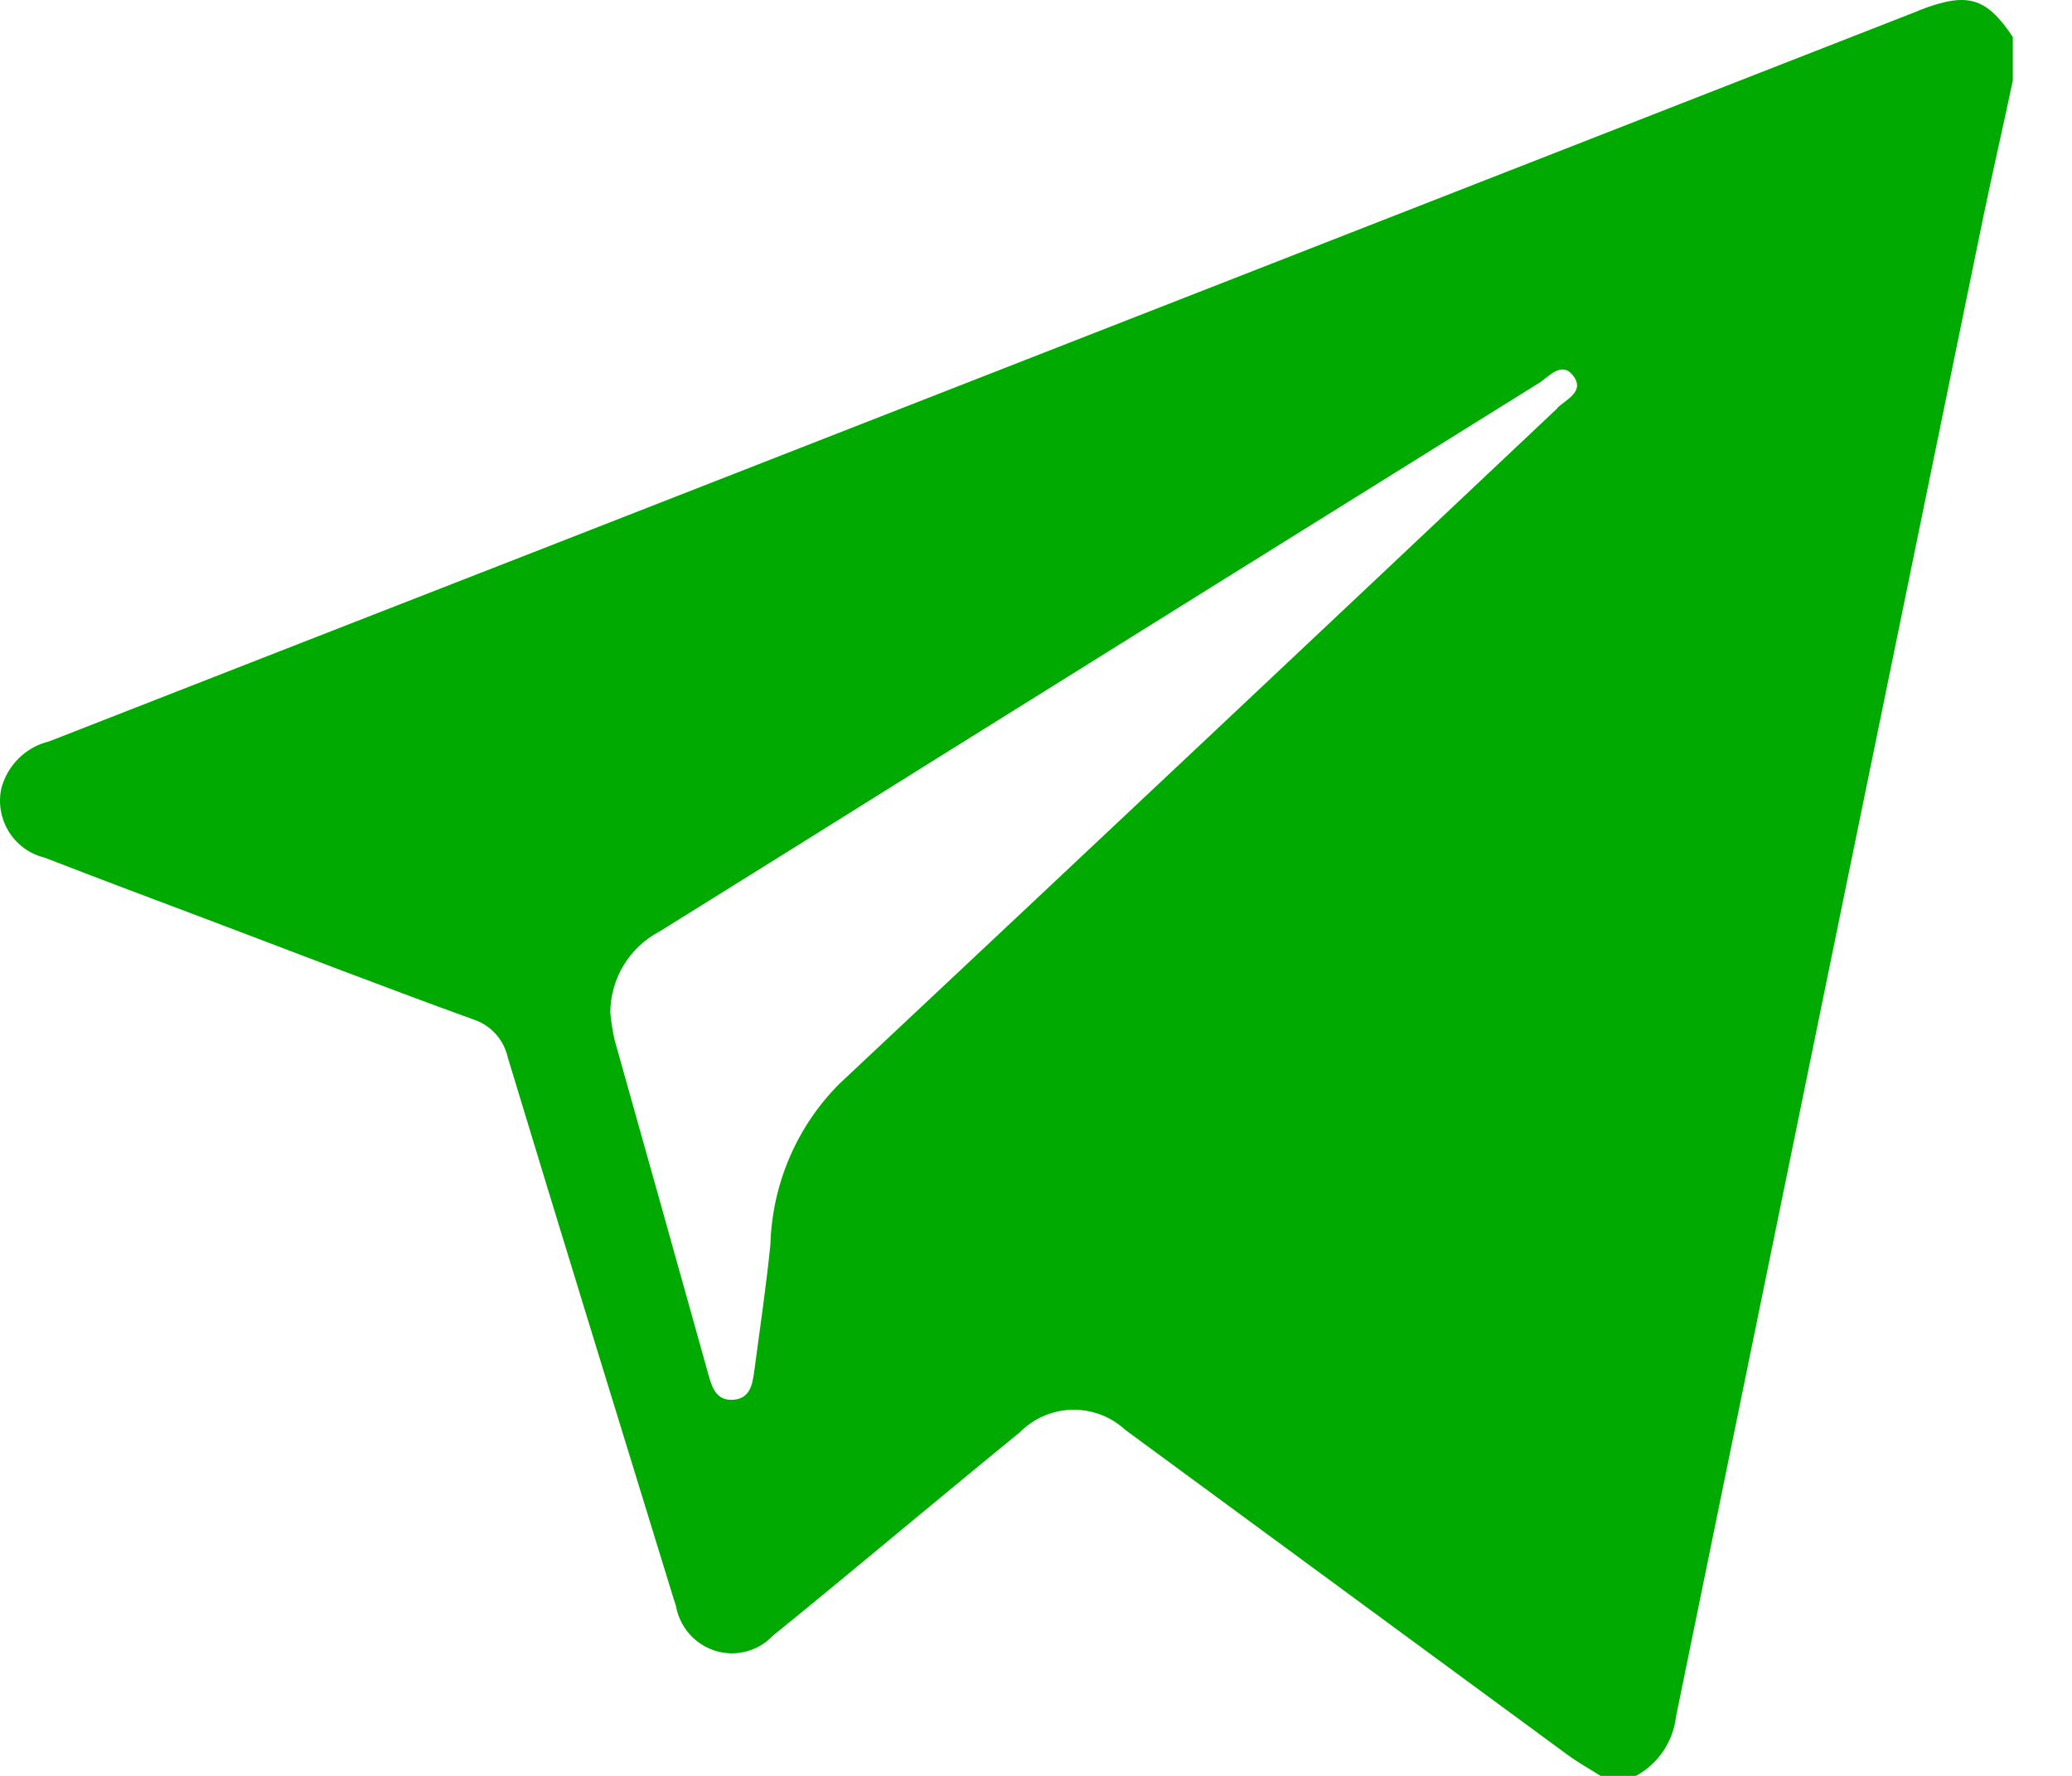 <svg width="28" height="24" viewBox="0 0 28 24" fill="none" xmlns="http://www.w3.org/2000/svg">
<g id="Property 1=Variant2">
<path id="Path 3" d="M25.929 0.144L7.524 7.34C5.237 8.232 2.951 9.125 0.665 10.019C0.348 10.095 0.098 10.342 0.016 10.662C-0.068 11.08 0.19 11.489 0.599 11.589C1.358 11.884 2.122 12.169 2.884 12.457C4.051 12.899 5.216 13.349 6.39 13.775C6.626 13.849 6.806 14.044 6.861 14.288C7.595 16.711 8.342 19.129 9.085 21.547C9.1 21.598 9.116 21.649 9.134 21.701C9.209 22.125 9.608 22.407 10.027 22.331C10.187 22.303 10.334 22.223 10.446 22.104C11.096 21.579 11.737 21.042 12.381 20.51C12.848 20.125 13.312 19.739 13.781 19.357C14.173 18.962 14.801 18.949 15.209 19.326C17.2 20.788 19.189 22.25 21.18 23.713C21.323 23.818 21.479 23.905 21.629 24H22.106C22.408 23.839 22.611 23.536 22.65 23.193C24.03 16.445 25.413 9.698 26.797 2.952C26.926 2.33 27.069 1.711 27.2 1.09V0.499C26.838 -0.041 26.585 -0.113 25.93 0.141M21.046 5.517C17.817 8.565 14.582 11.608 11.344 14.646C10.769 15.221 10.434 16 10.411 16.819C10.352 17.398 10.267 17.973 10.19 18.549C10.166 18.721 10.129 18.9 9.912 18.917C9.694 18.933 9.629 18.774 9.58 18.601C9.157 17.085 8.731 15.569 8.305 14.053C8.278 13.931 8.259 13.808 8.247 13.685C8.25 13.224 8.505 12.803 8.909 12.591C10.114 11.841 11.319 11.089 12.523 10.335C15.278 8.615 18.035 6.896 20.793 5.179C20.929 5.095 21.096 4.879 21.252 5.069C21.43 5.285 21.166 5.398 21.046 5.511" fill="#00AA00"/>
</g>
</svg>
